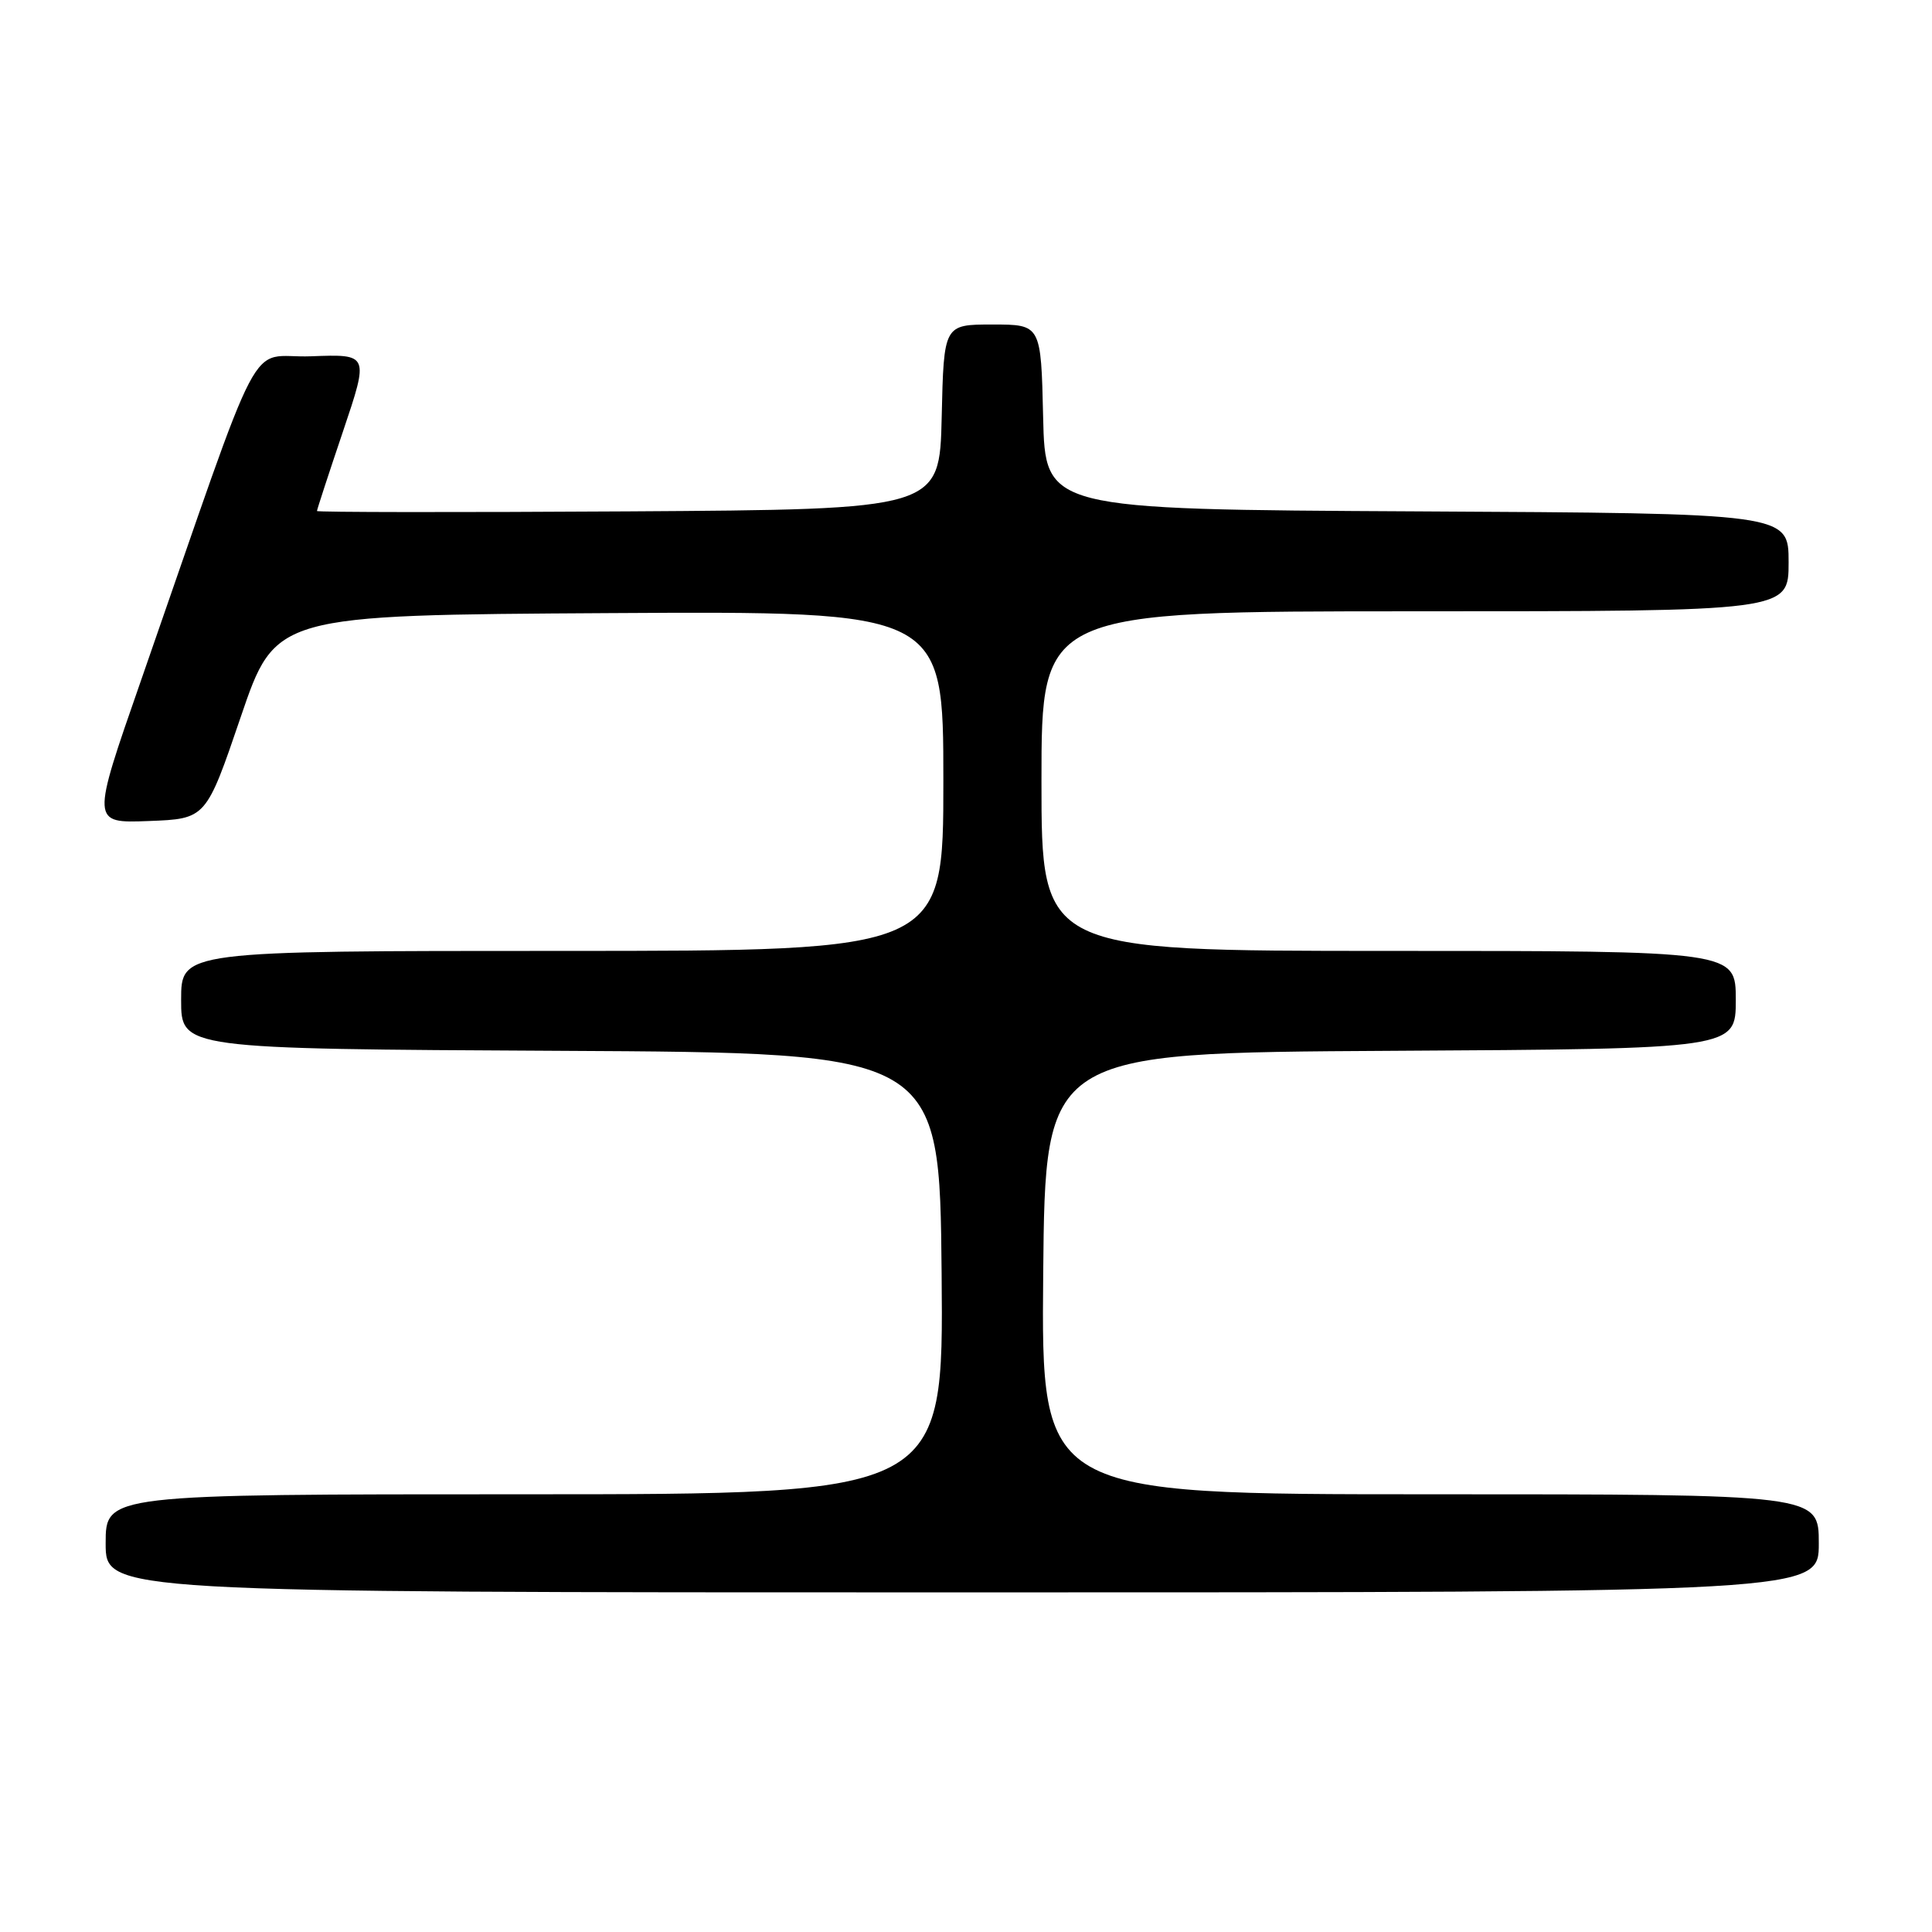 <?xml version="1.0" encoding="UTF-8" standalone="no"?>
<!DOCTYPE svg PUBLIC "-//W3C//DTD SVG 1.1//EN" "http://www.w3.org/Graphics/SVG/1.1/DTD/svg11.dtd" >
<svg xmlns="http://www.w3.org/2000/svg" xmlns:xlink="http://www.w3.org/1999/xlink" version="1.1" viewBox="0 0 256 256">
 <g >
 <path fill="currentColor"
d=" M 241.00 204.50 C 241.00 198.00 241.00 198.00 189.48 198.00 C 137.97 198.00 137.97 198.00 138.23 168.75 C 138.50 139.50 138.50 139.50 184.25 139.24 C 230.00 138.98 230.00 138.98 230.00 132.49 C 230.00 126.00 230.00 126.00 184.00 126.00 C 138.00 126.00 138.00 126.00 138.00 103.50 C 138.00 81.00 138.00 81.00 187.50 81.00 C 237.00 81.00 237.00 81.00 237.00 74.51 C 237.00 68.02 237.00 68.02 187.75 67.76 C 138.50 67.50 138.50 67.50 138.22 55.25 C 137.94 43.00 137.94 43.00 131.50 43.00 C 125.06 43.00 125.06 43.00 124.78 55.25 C 124.50 67.50 124.50 67.50 83.25 67.76 C 60.56 67.90 42.00 67.88 42.00 67.71 C 42.00 67.53 43.55 62.79 45.45 57.16 C 48.90 46.92 48.90 46.92 41.22 47.21 C 32.57 47.54 35.42 42.10 18.64 90.29 C 12.09 109.08 12.09 109.08 19.70 108.79 C 27.30 108.50 27.30 108.50 31.90 95.00 C 36.50 81.50 36.50 81.50 80.75 81.24 C 125.00 80.98 125.00 80.98 125.00 103.49 C 125.00 126.00 125.00 126.00 74.50 126.00 C 24.00 126.00 24.00 126.00 24.00 132.49 C 24.00 138.98 24.00 138.98 74.25 139.24 C 124.50 139.50 124.50 139.50 124.77 168.75 C 125.03 198.00 125.03 198.00 69.52 198.00 C 14.00 198.00 14.00 198.00 14.00 204.50 C 14.00 211.00 14.00 211.00 127.50 211.00 C 241.00 211.00 241.00 211.00 241.00 204.50 Z "/>
</g>
</svg>